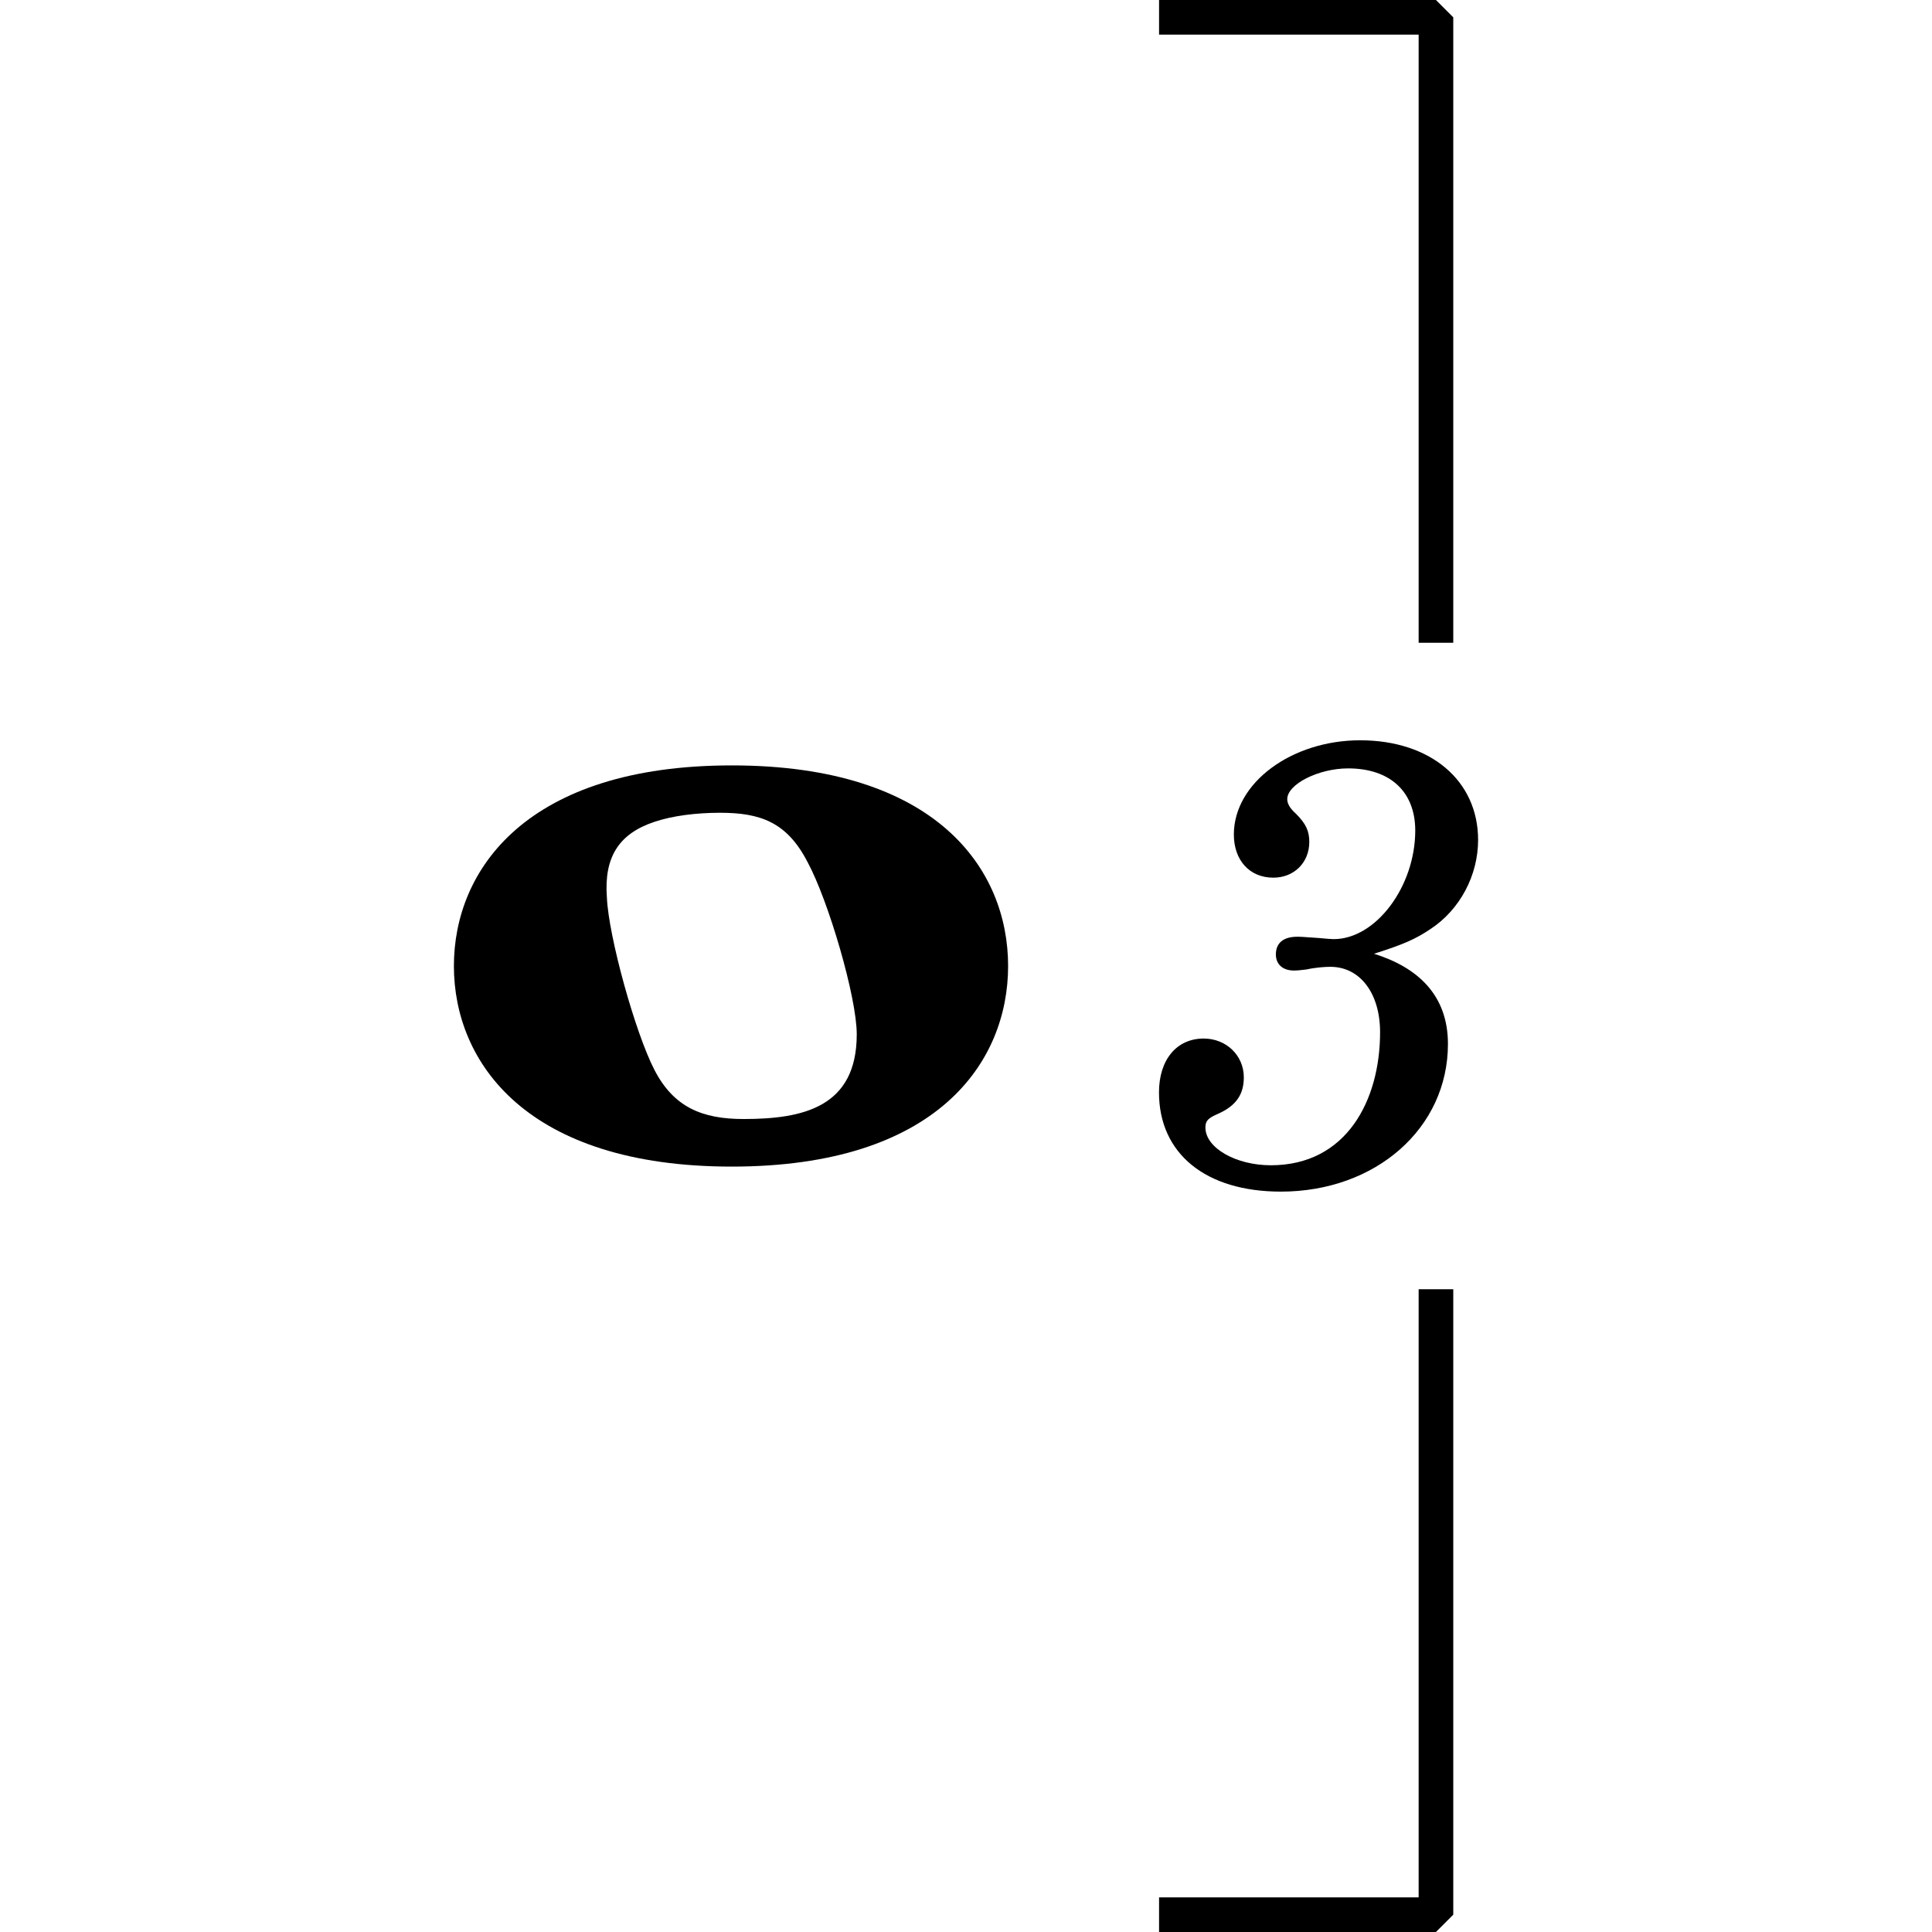 <?xml version="1.0" encoding="UTF-8" standalone="no"?>
<!-- Created with Inkscape (http://www.inkscape.org/) -->

<svg
   width="64mm"
   height="64mm"
   viewBox="0 0 64 64"
   version="1.1"
   id="svg1"
   inkscape:version="1.3 (0e150ed6c4, 2023-07-21)"
   sodipodi:docname="noteRonde3.svg"
   xmlns:inkscape="http://www.inkscape.org/namespaces/inkscape"
   xmlns:sodipodi="http://sodipodi.sourceforge.net/DTD/sodipodi-0.dtd"
   xmlns="http://www.w3.org/2000/svg"
   xmlns:svg="http://www.w3.org/2000/svg">
  <sodipodi:namedview
     id="namedview1"
     pagecolor="#505050"
     bordercolor="#eeeeee"
     borderopacity="1"
     inkscape:showpageshadow="0"
     inkscape:pageopacity="0"
     inkscape:pagecheckerboard="0"
     inkscape:deskcolor="#d1d1d1"
     inkscape:document-units="mm"
     inkscape:zoom="1.3719136"
     inkscape:cx="72.161979"
     inkscape:cy="88.926883"
     inkscape:window-width="1920"
     inkscape:window-height="1048"
     inkscape:window-x="0"
     inkscape:window-y="0"
     inkscape:window-maximized="1"
     inkscape:current-layer="layer1" />
  <defs
     id="defs1" />
  <g
     inkscape:label="Calque 1"
     inkscape:groupmode="layer"
     id="layer1"
     transform="translate(-12.556,-75.205)">
    <path
       class="Note"
       d="m 36.798,100.56 c -6.791,0 -9.206,3.446 -9.206,6.645 0,3.2 2.415,6.645 9.206,6.645 6.791,0 9.153,-3.446 9.153,-6.645 0,-3.2 -2.361,-6.645 -9.153,-6.645 m 0.392,11.714 c -1.377,0 -2.315,-0.392 -2.953,-1.623 -0.638,-1.231 -1.523,-4.43 -1.577,-5.715 -0.1,-1.331 0.392,-2.115 1.577,-2.507 0.592,-0.2 1.377,-0.3 2.169,-0.3 1.323,0 2.215,0.3 2.9,1.631 0.692,1.277 1.631,4.476 1.631,5.707 0,2.415 -1.777,2.807 -3.746,2.807"
       id="path68"
       style="stroke-width:0.492" />
    <path
       class="Tuplet"
       d="m 58.067,106.801 c 0.982,-0.311 1.373,-0.484 1.871,-0.817 0.982,-0.643 1.582,-1.784 1.582,-2.954 0,-1.972 -1.582,-3.302 -3.908,-3.302 -2.268,0 -4.183,1.409 -4.183,3.121 0,0.853 0.52,1.43 1.307,1.43 0.686,0 1.192,-0.498 1.192,-1.185 0,-0.354 -0.108,-0.6 -0.441,-0.932 -0.209,-0.188 -0.289,-0.34 -0.289,-0.484 0,-0.498 1.04,-1.019 2.015,-1.019 1.394,0 2.225,0.773 2.225,2.059 0,1.856 -1.307,3.597 -2.702,3.597 -0.065,0 -0.253,-0.014 -0.477,-0.036 -0.607,-0.043 -0.607,-0.043 -0.73,-0.043 -0.462,0 -0.708,0.209 -0.708,0.585 0,0.332 0.231,0.534 0.599,0.534 0.109,0 0.253,-0.014 0.419,-0.036 0.289,-0.065 0.607,-0.087 0.787,-0.087 0.982,0 1.647,0.874 1.647,2.167 0,2.246 -1.105,4.407 -3.619,4.407 -1.163,0 -2.167,-0.578 -2.167,-1.25 0,-0.224 0.086,-0.311 0.419,-0.455 0.6,-0.268 0.853,-0.643 0.853,-1.207 0,-0.73 -0.585,-1.286 -1.329,-1.286 -0.896,0 -1.481,0.701 -1.481,1.784 0,2.023 1.539,3.287 4.038,3.287 3.143,0 5.534,-2.102 5.534,-4.891 0,-1.618 -0.997,-2.536 -2.456,-2.991"
       id="path129"
       style="stroke-width:0.462" />
    <path
       id="polyline129"
       class="Tuplet"
       style="fill:none;stroke:#000000;stroke-width:1.147;stroke-linecap:square;stroke-linejoin:bevel"
       d="m 51.525,75.779 h 8.599 v 20.145" />
    <path
       id="polyline130"
       class="Tuplet"
       style="fill:none;stroke:#000000;stroke-width:1.147;stroke-linecap:square;stroke-linejoin:bevel"
       d="m 60.124,118.486 v 20.145 h -8.599" />
  </g>
</svg>
